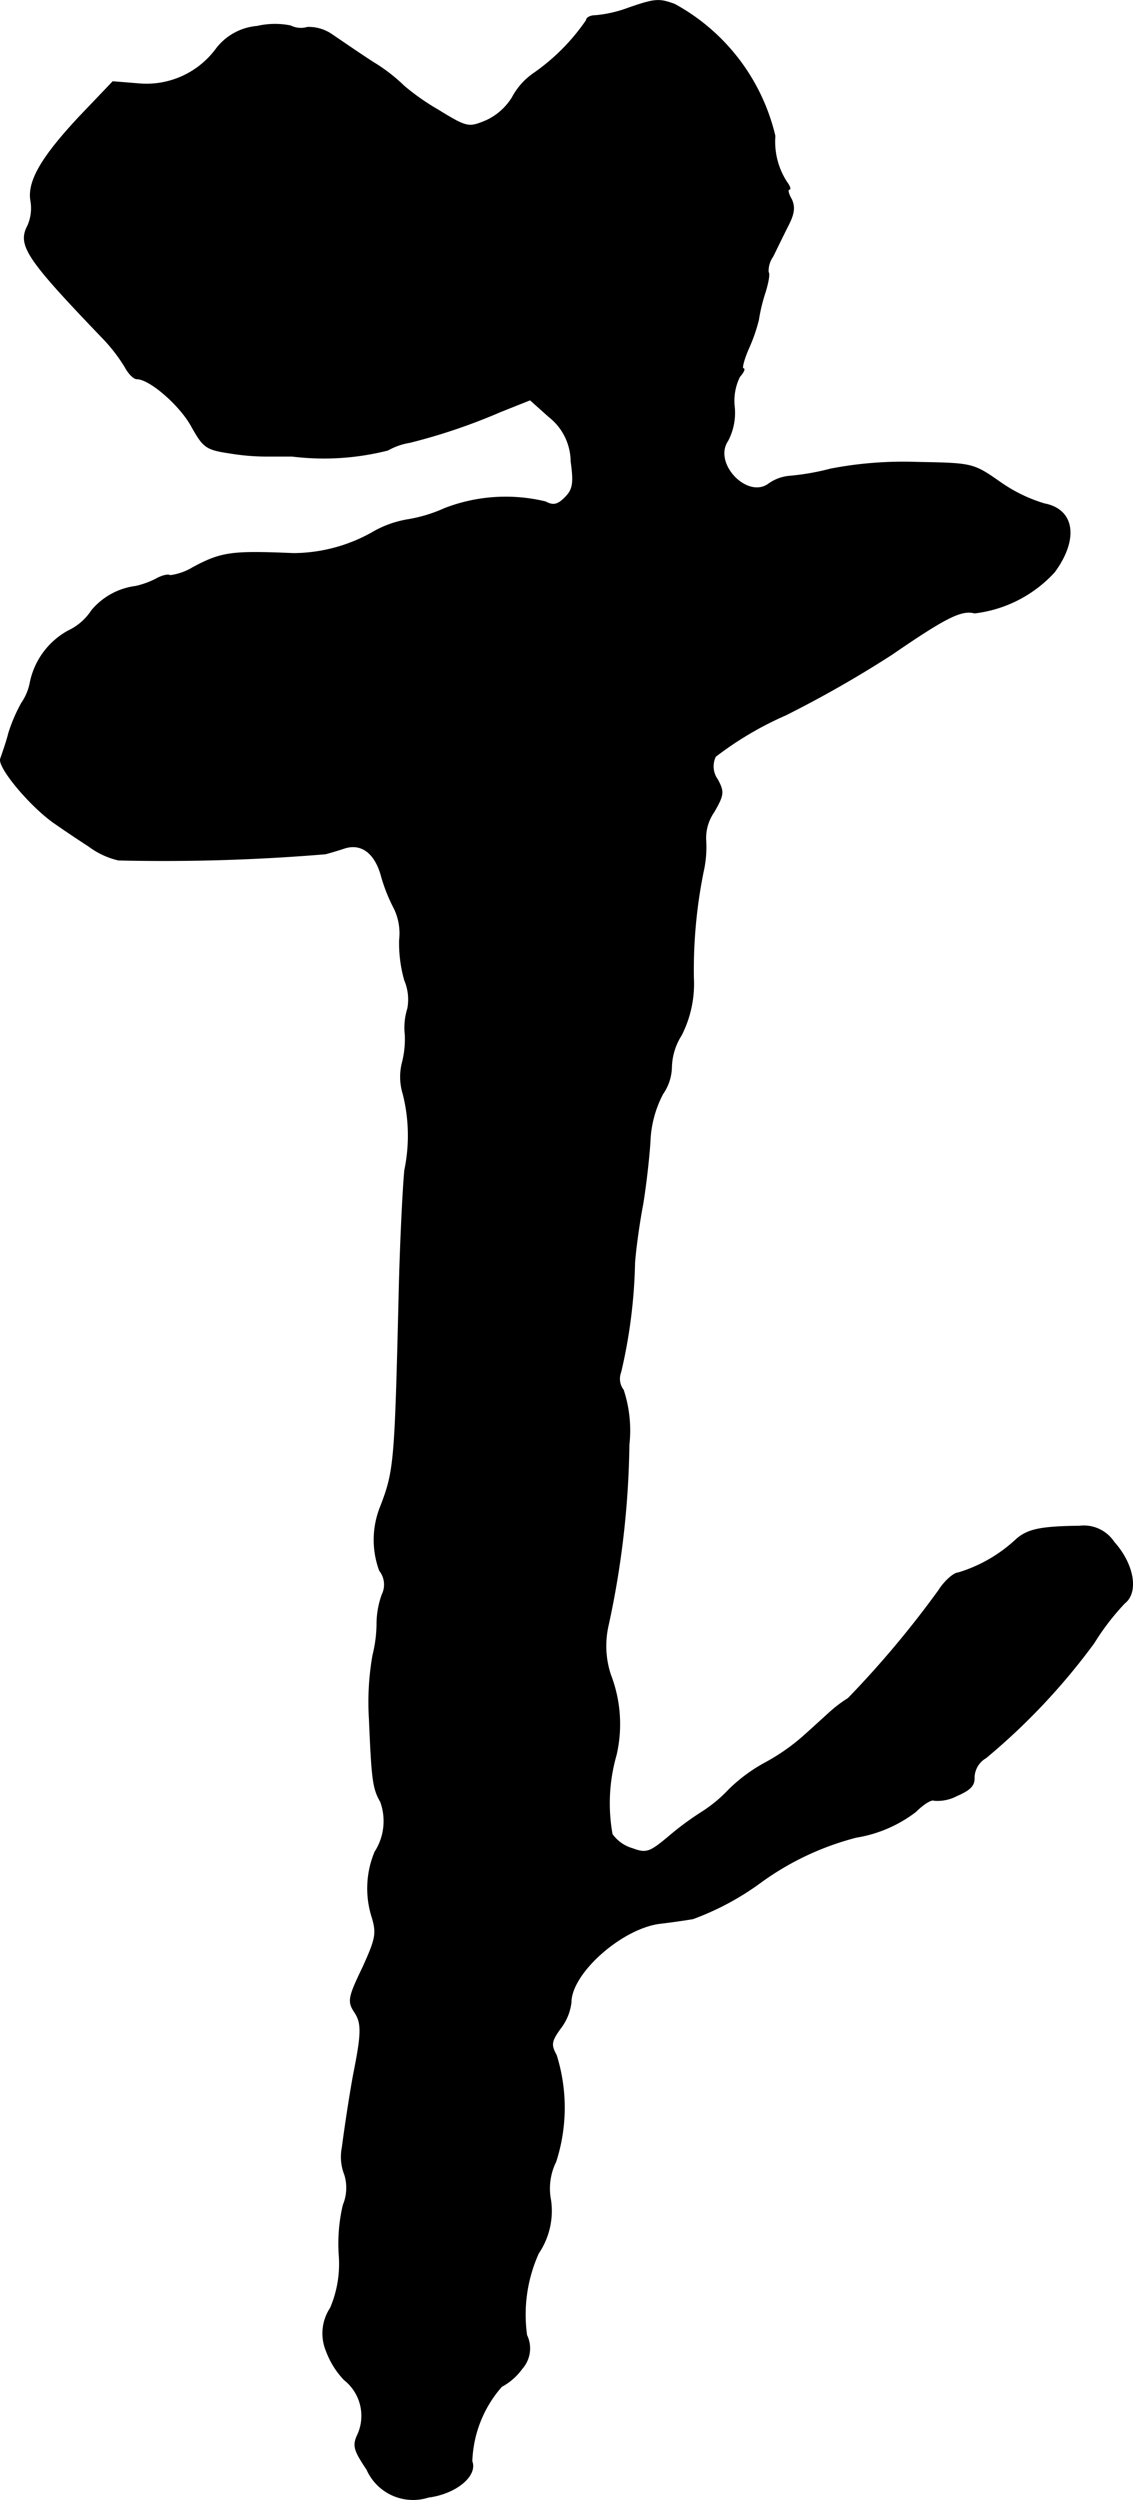 <?xml version="1.0" encoding="UTF-8"?>
<svg xmlns="http://www.w3.org/2000/svg"
     version="1.1"
     width="4.728mm"
     height="10.425mm"
     viewBox="0 0 13.402 29.55">
   <defs>
      <style type="text/css"><![CDATA[
      .a {
        stroke: #000;
        stroke-linecap: round;
        stroke-linejoin: round;
        stroke-width: 0.01px;
      }
    ]]></style>
   </defs>
   <path class="a"
         d="M7.422.099a1.491,1.491,0,0,1-.376.085c-.061,0-.109.024-.109.055a2.441,2.441,0,0,1-.618.624A.807.807,0,0,0,6.059,1.153a.714.714,0,0,1-.309.273c-.206.085-.224.085-.569-.127A2.782,2.782,0,0,1,4.781,1.019,2.041,2.041,0,0,0,4.412.735C4.224.613,4.006.462,3.915.401A.479.479,0,0,0,3.636.323.274.274,0,0,1,3.436.305a.936.936,0,0,0-.394.006.679.679,0,0,0-.485.267A1.025,1.025,0,0,1,1.631.989L1.335.965l-.388.406C.499,1.849.323,2.14.365,2.376a.511.511,0,0,1-.036.291C.208,2.897.311,3.054,1.213,3.993a1.975,1.975,0,0,1,.267.345c.042.079.103.139.139.139.151,0,.509.309.648.563.139.248.17.273.454.315a2.653,2.653,0,0,0,.4.036h.333A3.071,3.071,0,0,0,4.587,5.32a.789.789,0,0,1,.26-.091,6.925,6.925,0,0,0,1.072-.363L6.271,4.726l.224.2a.678.678,0,0,1,.26.527c.036.26.024.333-.073.43-.085.085-.139.097-.23.048a2.001,2.001,0,0,0-1.193.079,1.744,1.744,0,0,1-.442.133,1.24,1.24,0,0,0-.424.157,1.921,1.921,0,0,1-.921.242c-.721-.03-.848-.018-1.187.164a.695.695,0,0,1-.273.097c-.018-.018-.097,0-.17.042a1.027,1.027,0,0,1-.236.085.811.811,0,0,0-.521.285.674.674,0,0,1-.279.242.903.903,0,0,0-.448.606.638.638,0,0,1-.103.248,1.912,1.912,0,0,0-.151.351C.075,8.778.026,8.911.008,8.966c-.042.097.363.581.654.775.079.055.248.17.388.26a.939.939,0,0,0,.351.164,23.122,23.122,0,0,0,2.447-.073c.048-.012.151-.042.224-.067.206-.067.369.061.442.339a1.985,1.985,0,0,0,.151.376.678.678,0,0,1,.061.369,1.597,1.597,0,0,0,.061.478.581.581,0,0,1,.036.333.757.757,0,0,0-.03.309,1.118,1.118,0,0,1-.036.339.684.684,0,0,0,.012.363,2.012,2.012,0,0,1,.018.902c-.024.267-.055.933-.067,1.484-.048,1.968-.055,2.065-.218,2.489a1.049,1.049,0,0,0-.012.757.268.268,0,0,1,.03.285,1.039,1.039,0,0,0-.061.327,1.574,1.574,0,0,1-.048.388,3.209,3.209,0,0,0-.042.757c.03.709.042.818.133.975a.673.673,0,0,1-.067.594,1.12,1.12,0,0,0-.036.763c.061.2.048.26-.109.606-.17.351-.176.4-.097.521.091.133.085.26-.012.745-.03.164-.085.497-.133.86a.573.573,0,0,0,.03.321.528.528,0,0,1-.018.357,1.996,1.996,0,0,0-.048.594,1.331,1.331,0,0,1-.103.624.54.54,0,0,0-.048.509.984.984,0,0,0,.212.339.542.542,0,0,1,.164.636c-.067.139-.055.188.103.424a.597.597,0,0,0,.727.327c.327-.042.581-.254.515-.424a1.41,1.41,0,0,1,.351-.884.711.711,0,0,0,.242-.212.359.359,0,0,0,.055-.394,1.762,1.762,0,0,1,.139-.969.894.894,0,0,0,.145-.624.719.719,0,0,1,.061-.46A2.074,2.074,0,0,0,6.58,24.29c-.067-.121-.061-.164.048-.315a.622.622,0,0,0,.127-.309c0-.345.6-.878,1.054-.933.103-.012.279-.036.388-.055a3.238,3.238,0,0,0,.793-.424,3.329,3.329,0,0,1,1.139-.539,1.57,1.57,0,0,0,.703-.303c.091-.091.188-.151.218-.133a.485.485,0,0,0,.267-.055c.157-.067.212-.121.206-.218a.277.277,0,0,1,.139-.23,7.637,7.637,0,0,0,1.278-1.357,2.883,2.883,0,0,1,.363-.472c.164-.127.109-.46-.127-.721a.426.426,0,0,0-.406-.188c-.46.006-.618.036-.757.164a1.738,1.738,0,0,1-.678.388c-.048,0-.157.091-.23.206a11.644,11.644,0,0,1-1.072,1.278,1.559,1.559,0,0,0-.224.17c-.061.055-.206.188-.315.285a2.436,2.436,0,0,1-.436.303,1.899,1.899,0,0,0-.442.327,1.651,1.651,0,0,1-.327.267,3.558,3.558,0,0,0-.376.279c-.224.188-.267.206-.43.145a.446.446,0,0,1-.242-.17,2.066,2.066,0,0,1,.048-.939,1.617,1.617,0,0,0-.067-.945,1.089,1.089,0,0,1-.03-.575,10.58,10.58,0,0,0,.248-2.144,1.526,1.526,0,0,0-.067-.648.219.219,0,0,1-.03-.212,6.157,6.157,0,0,0,.164-1.29c.012-.17.055-.478.097-.697.036-.218.073-.545.085-.733a1.312,1.312,0,0,1,.151-.569.572.572,0,0,0,.103-.315.737.737,0,0,1,.115-.376,1.336,1.336,0,0,0,.145-.678,5.851,5.851,0,0,1,.115-1.254,1.327,1.327,0,0,0,.03-.382.54.54,0,0,1,.097-.327c.115-.2.121-.236.042-.382a.267.267,0,0,1-.024-.273A3.977,3.977,0,0,1,9.293,8.451a13.359,13.359,0,0,0,1.254-.715c.636-.436.824-.533.981-.491a1.521,1.521,0,0,0,.945-.485c.285-.388.236-.739-.121-.806a1.822,1.822,0,0,1-.521-.254c-.321-.224-.327-.224-.987-.236a4.534,4.534,0,0,0-1.018.079,2.896,2.896,0,0,1-.485.085.498.498,0,0,0-.248.091c-.254.188-.666-.242-.485-.509a.709.709,0,0,0,.079-.394.643.643,0,0,1,.061-.363c.048-.055.067-.097.042-.097-.018,0,.006-.103.061-.23a2.001,2.001,0,0,0,.121-.345,2.057,2.057,0,0,1,.079-.327c.036-.115.055-.224.036-.236a.3.3,0,0,1,.055-.188c.042-.085.121-.248.176-.357.079-.151.085-.23.042-.321-.036-.061-.048-.115-.024-.115.018,0,.006-.036-.03-.085a.874.874,0,0,1-.139-.545A2.401,2.401,0,0,0,7.979.05C7.797-.016,7.749-.016,7.422.099Z"/>
</svg>
